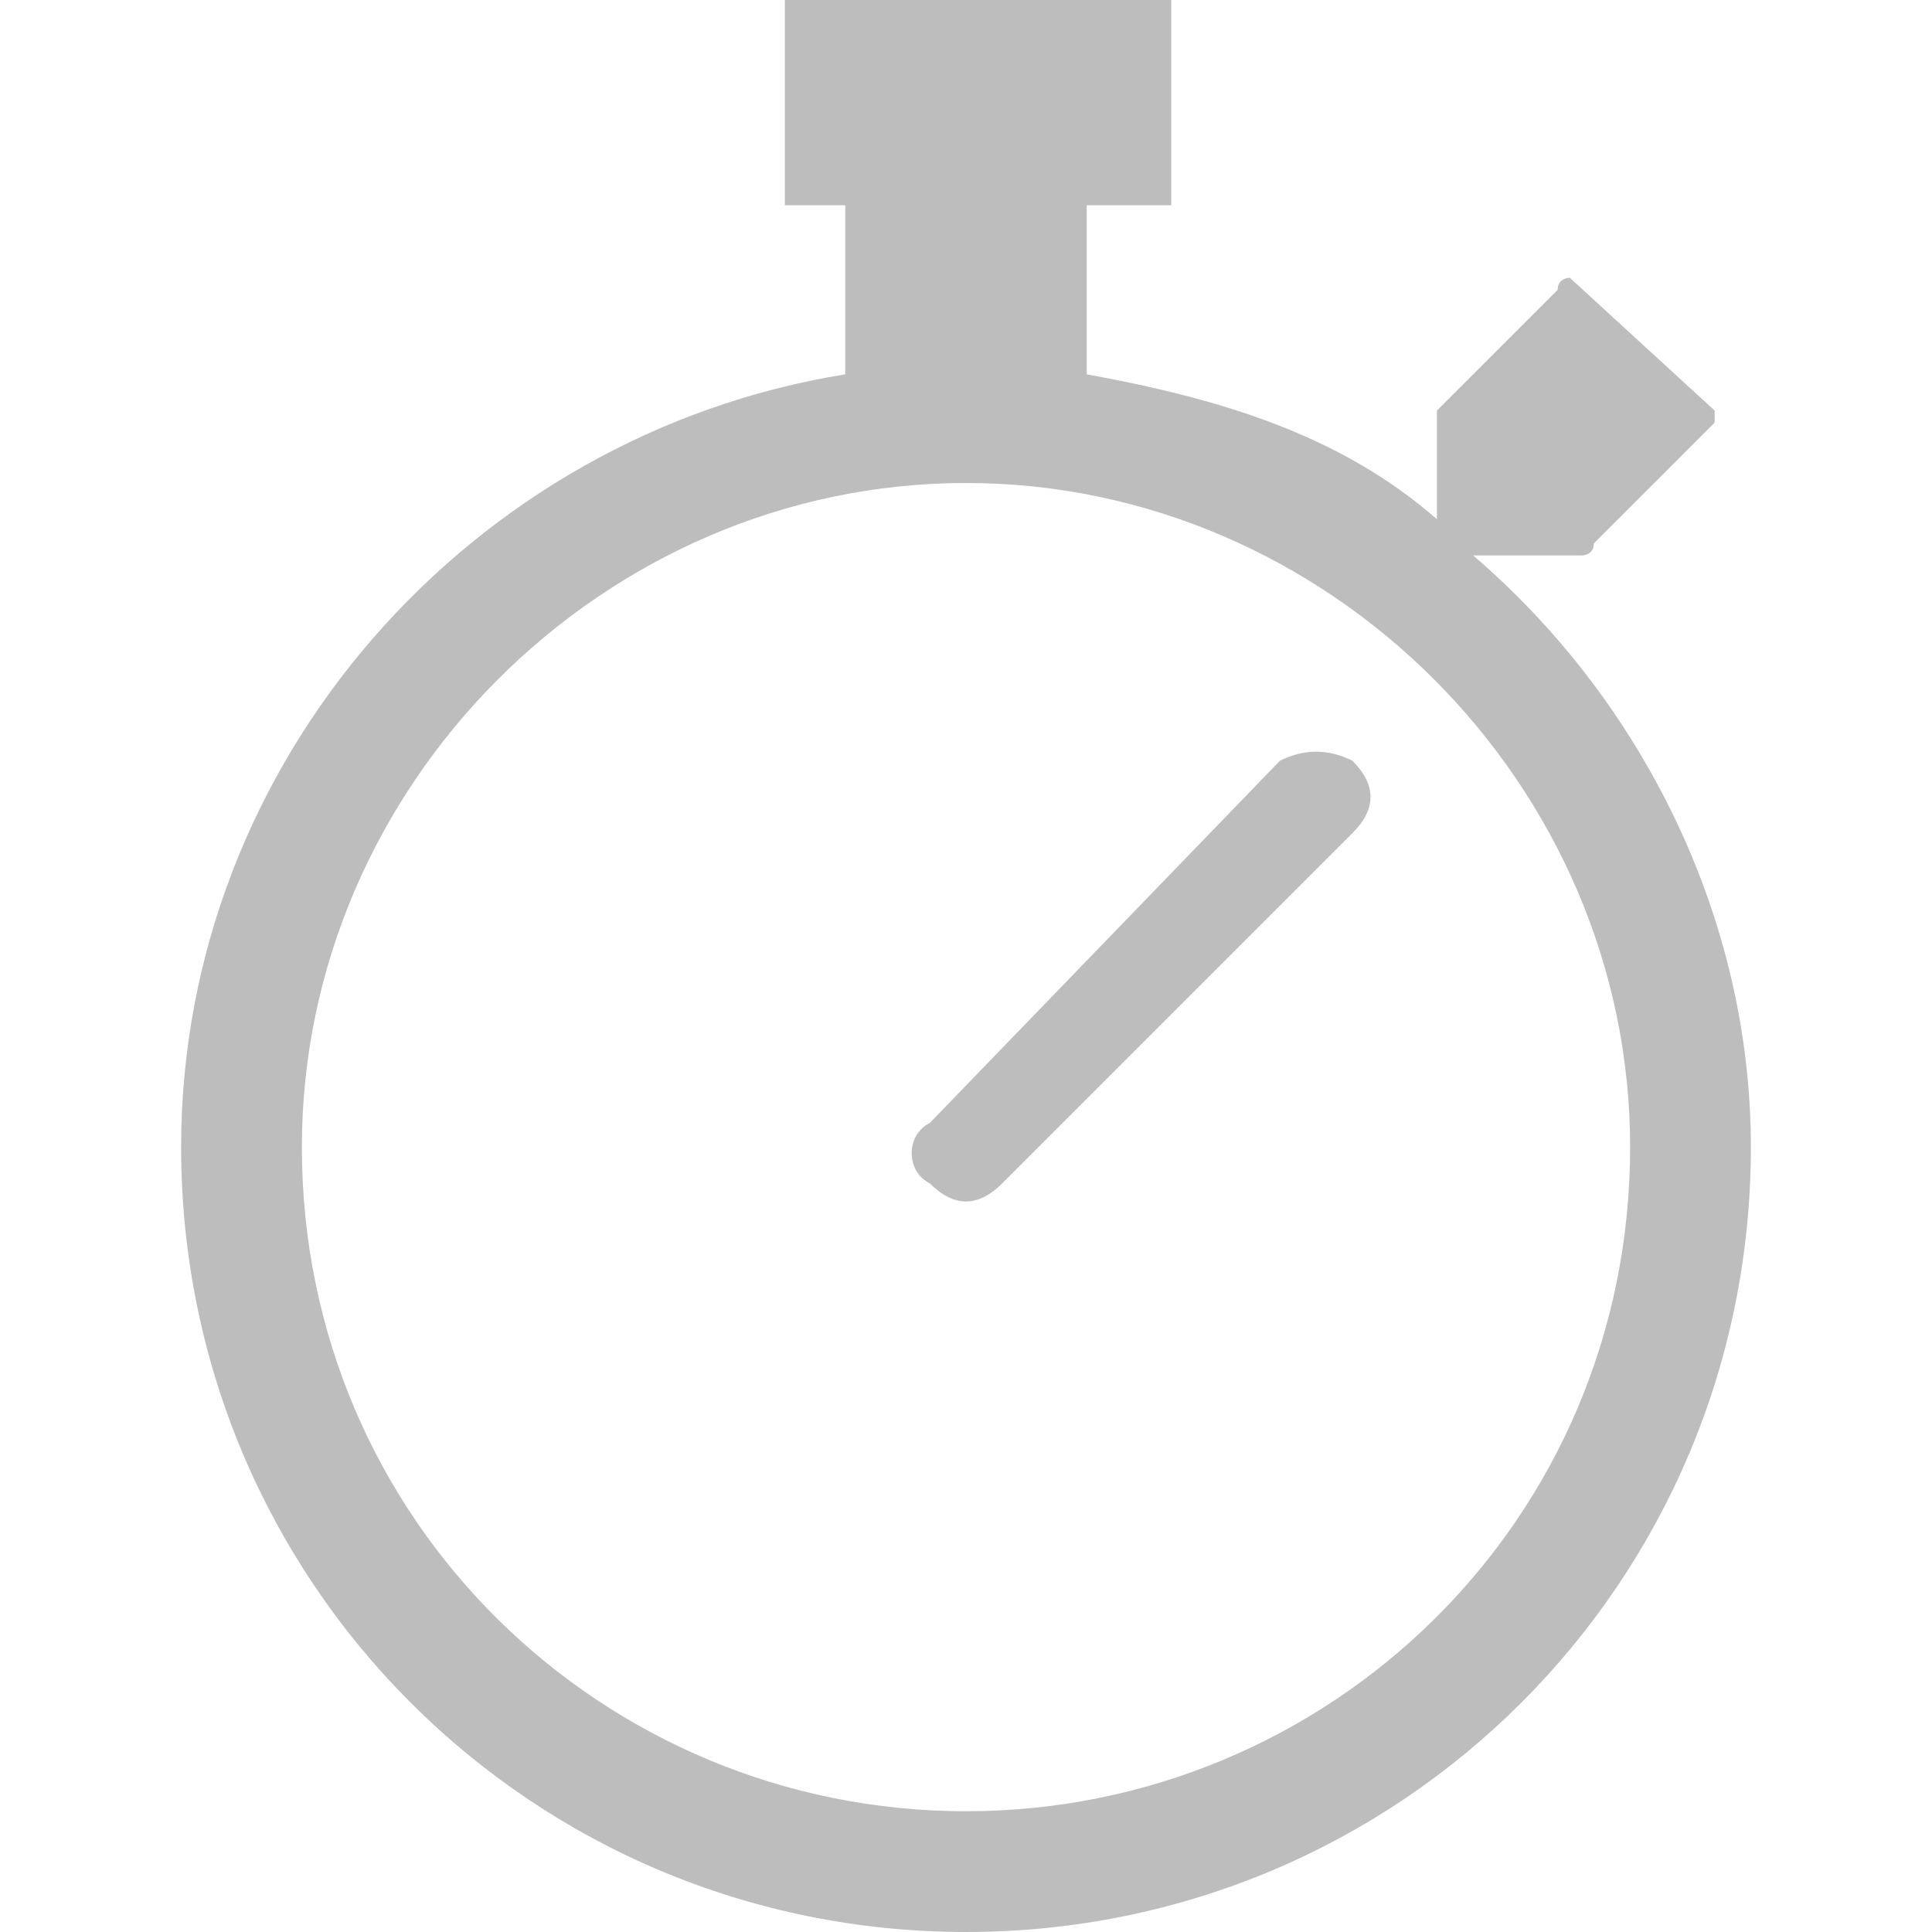<?xml version="1.0" encoding="UTF-8"?>
<svg width="16" height="16" version="1.1" xmlns="http://www.w3.org/2000/svg">
 <g transform="translate(1.5)" fill="#bdbdbd" fill-rule="evenodd">
  <path d="m11.5 4.6h-0.8c1.4 1.2 2.3 3 2.3 4.9 0 3.6-2.9 6.5-6.5 6.5-3.6 0-6.5-2.9-6.5-6.5 0-3.2 2.4-5.9 5.5-6.4v-1.4h-0.5v-1.7h3.2v1.7h-0.7v1.4c1.1 0.2 2.1 0.5 2.9 1.2v-0.9l1-1c0-0.1 0.1-0.1 0.1-0.1l1.2 1.1v0.1l-1 1c0 0.1-0.1 0.1-0.1 0.1zm-10.5 4.9c0 3.1 2.5 5.5 5.5 5.5s5.5-2.4 5.5-5.5c0-3-2.5-5.5-5.5-5.5s-5.5 2.5-5.5 5.5z"/>
  <path d="m9.1 6.3-2.9 3c-0.2 0.1-0.2 0.4 0 0.5 0.2 0.2 0.4 0.2 0.6 0l2.9-2.9c0.2-0.2 0.2-0.4 0-0.6-0.2-0.1-0.4-0.1-0.6 0z"/>
 </g>
</svg>
